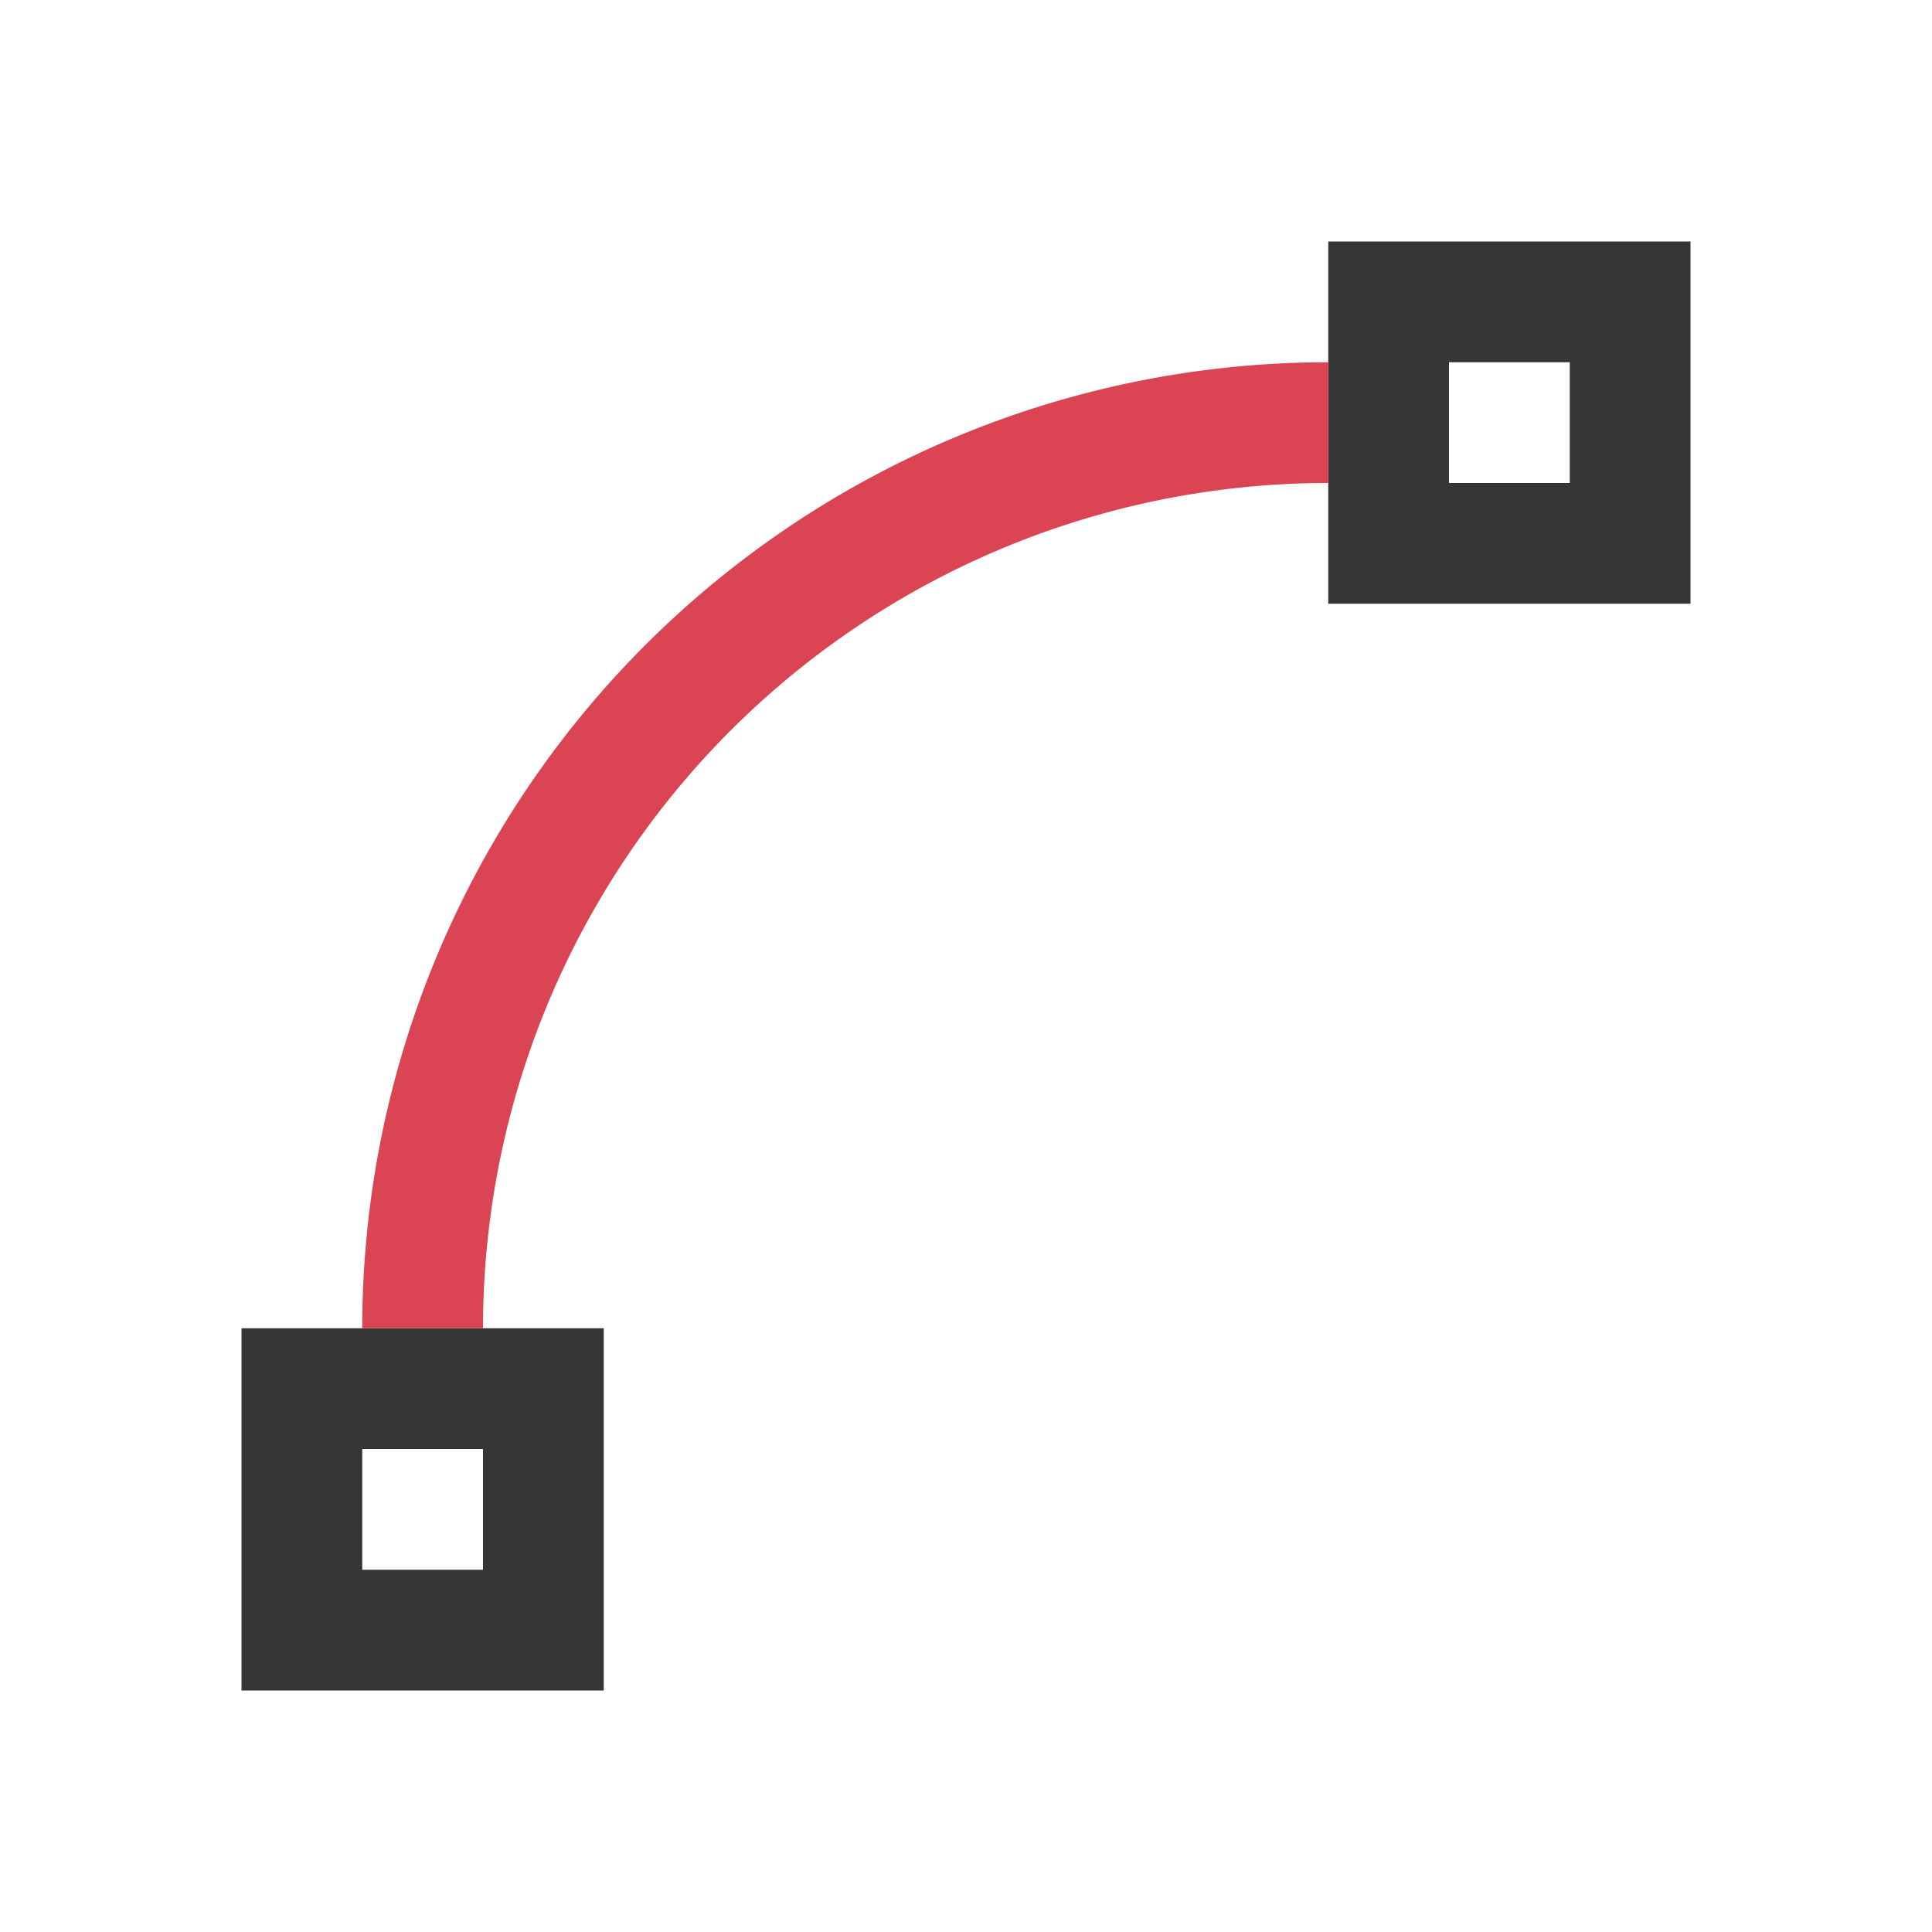 <?xml version="1.0" encoding="UTF-8"?>
<svg viewBox="0 0 16 16" xmlns="http://www.w3.org/2000/svg">
 <defs id="defs3051">
  <style id="current-color-scheme" type="text/css">.ColorScheme-Text {
        color:#363636;
      }
      .ColorScheme-NegativeText {
        color:#da4453;
      }</style>
 </defs>
 <path class="ColorScheme-Text" d="m11 2v3h3v-3h-3zm1 1h1v1h-1v-1zm-10 8v3h3v-3h-3zm1 1h1v1h-1v-1z" fill="currentColor"/>
 <path class="ColorScheme-NegativeText" d="m11 3a8 8 0 0 0-8 8h1a7 7 0 0 1 7-7z" fill="currentColor"/>
</svg>
